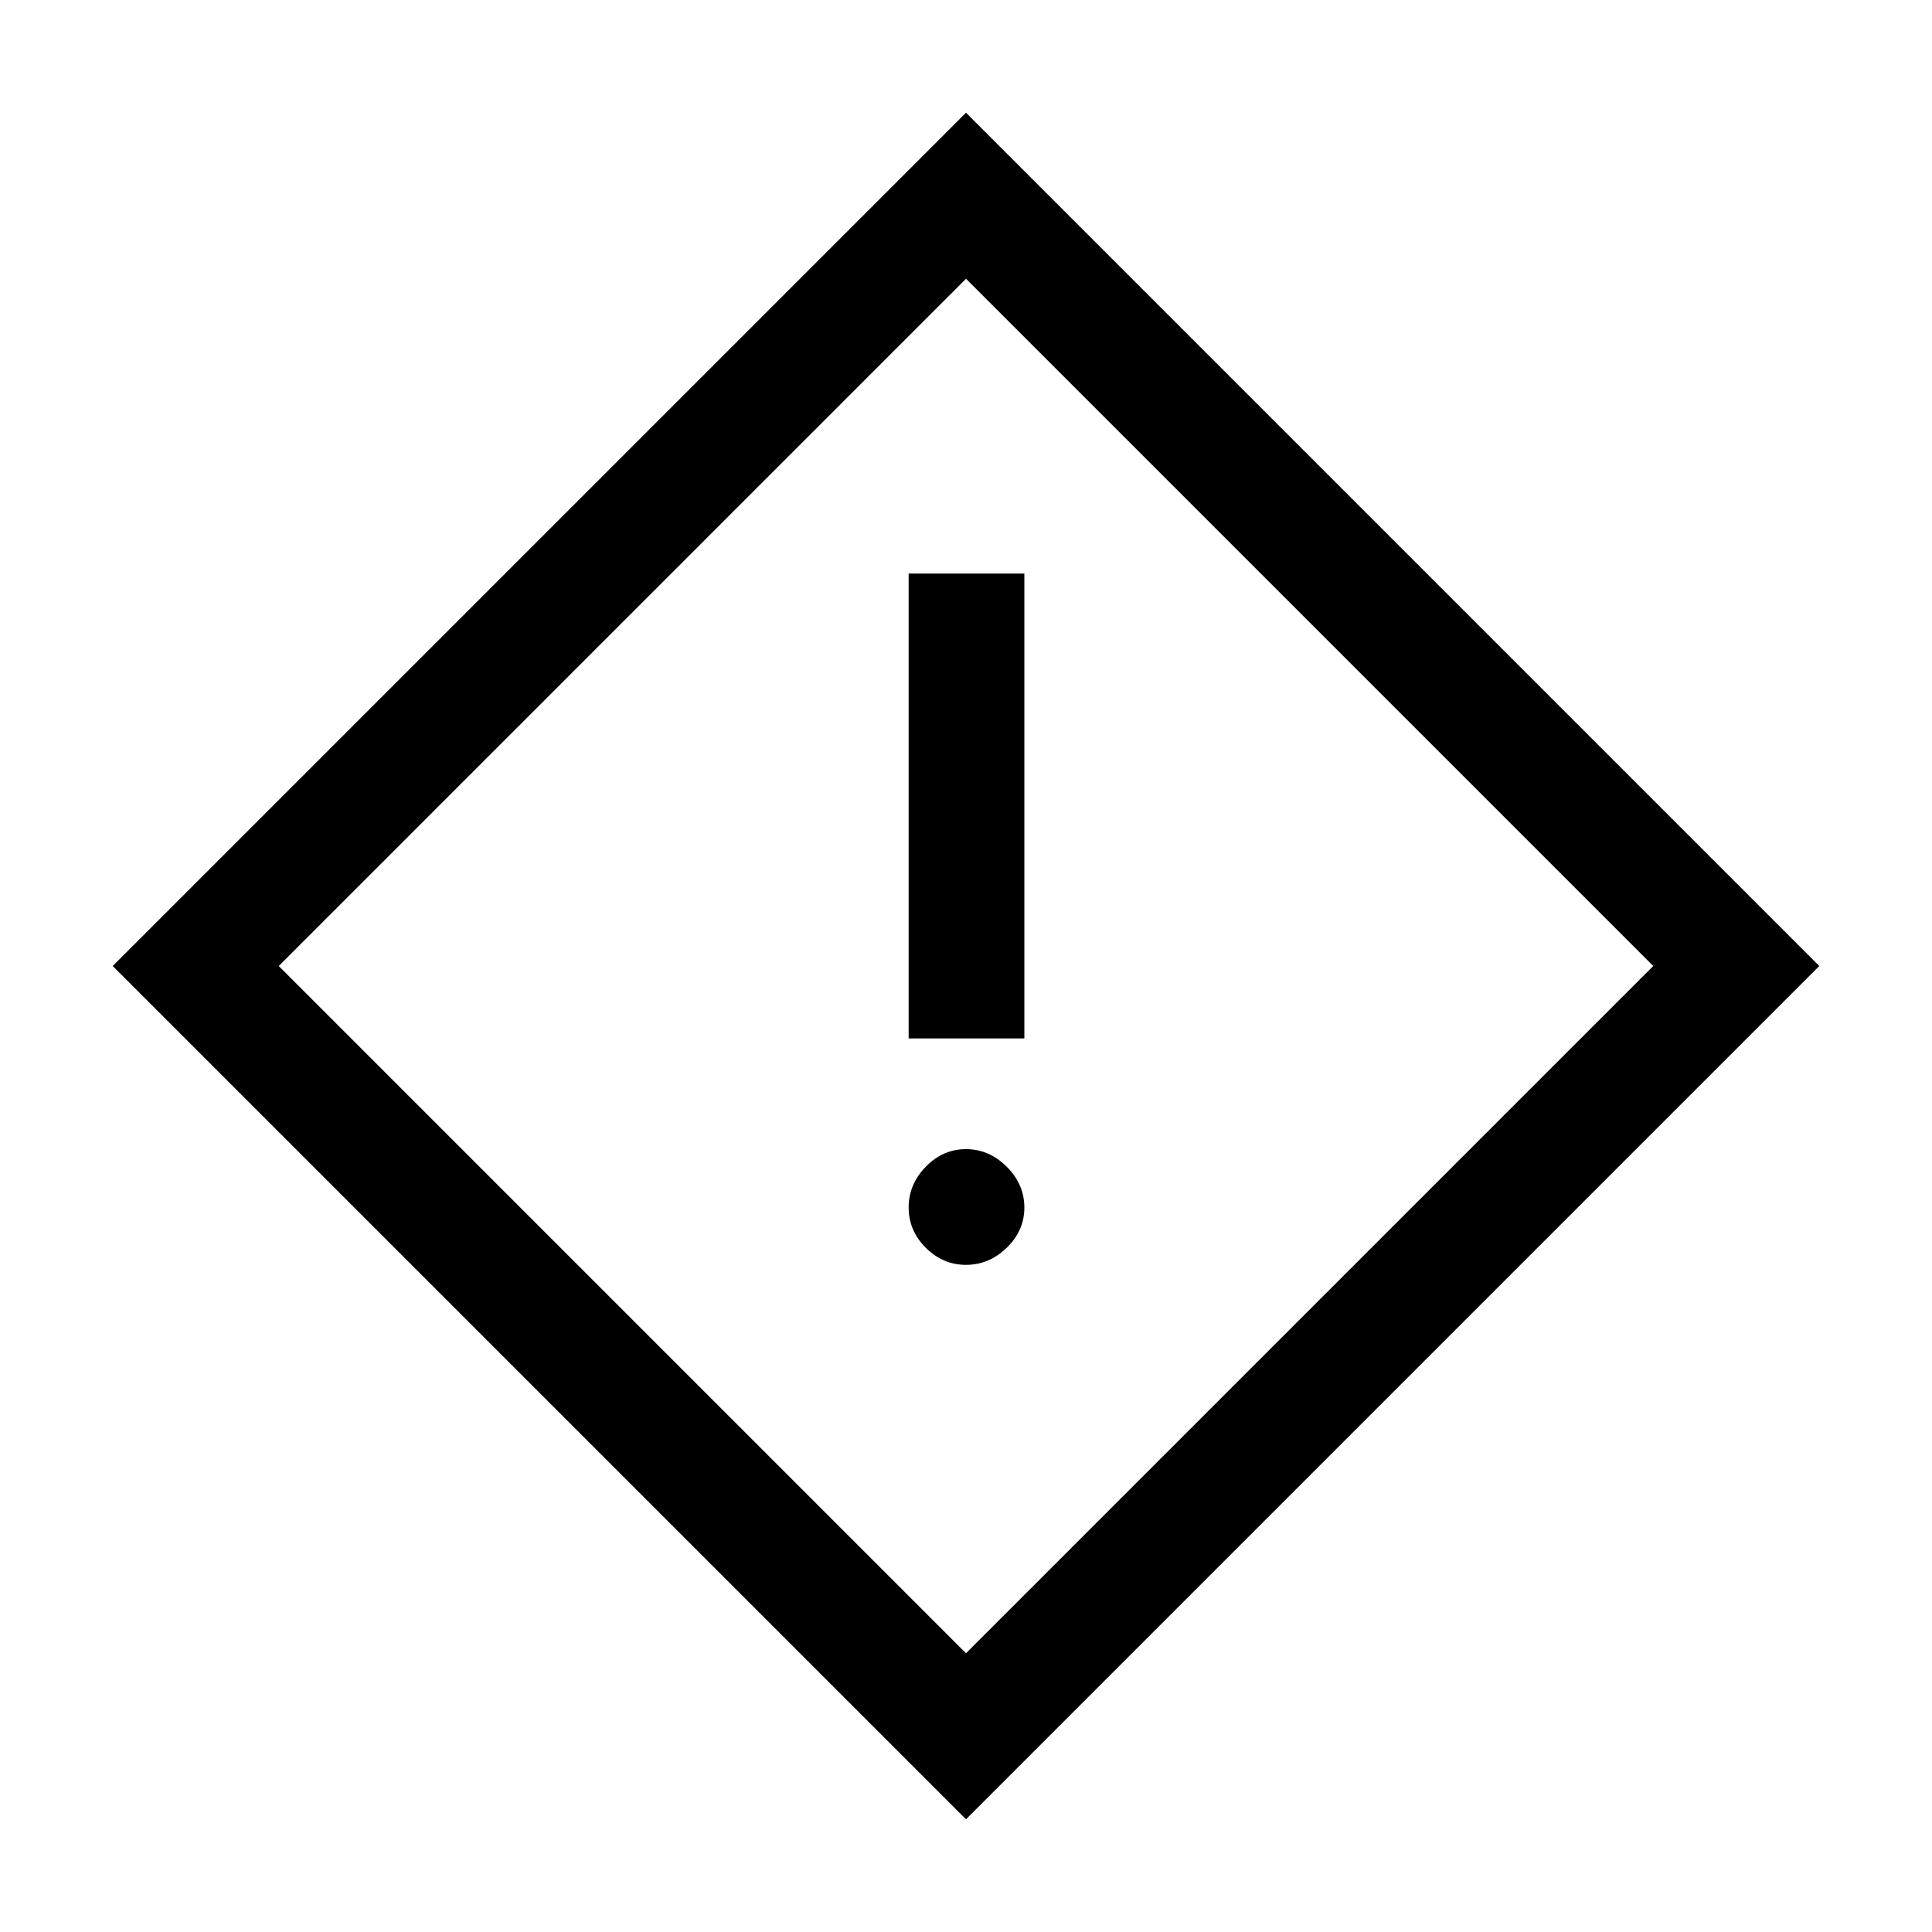<svg xmlns="http://www.w3.org/2000/svg" height="48" viewBox="0 -960 960 960" width="48"><path d="M451.5-444H509v-231h-57.5v231ZM480-331.5q11.5 0 20.25-8.5t8.75-20q0-11.5-8.75-20.25T480-389q-11.5 0-20 8.75T451.5-360q0 11.5 8.5 20t20 8.5ZM480-56 56-480l424-424 424 424L480-56Zm0-82.5L821.5-480 480-821.5 138.5-480 480-138.5Zm0-341.5Z"/></svg>